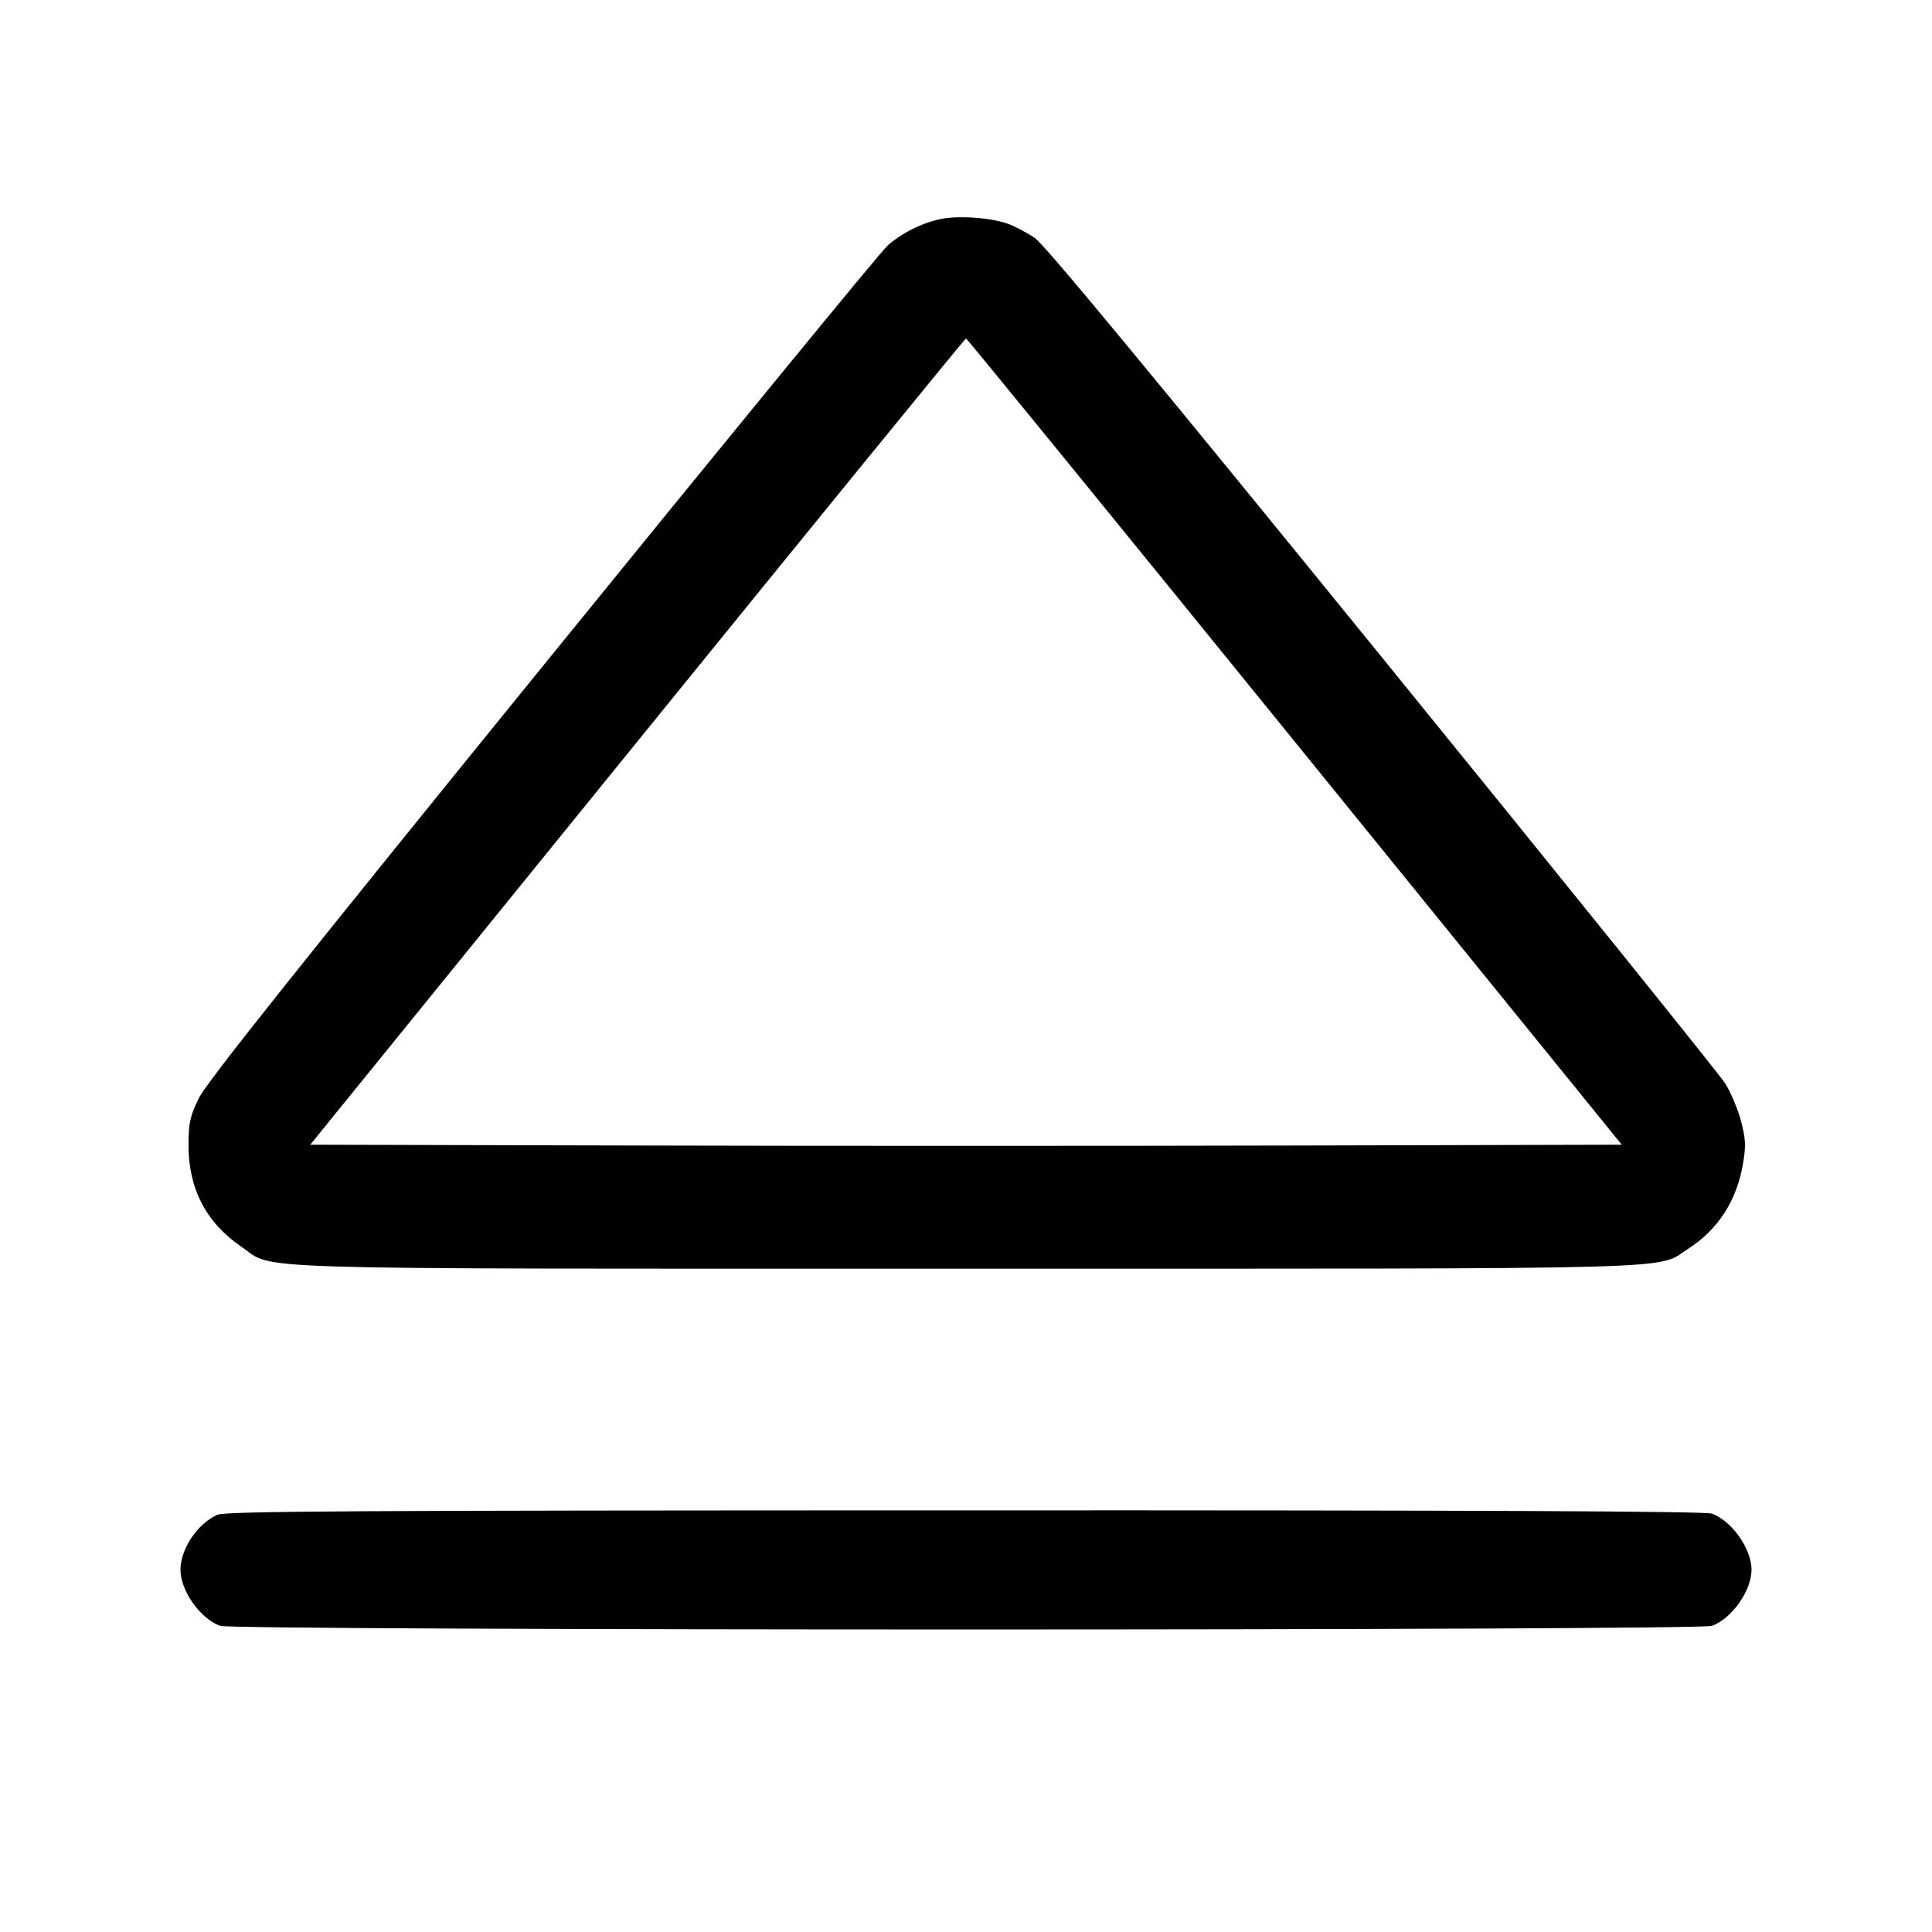 <svg xmlns="http://www.w3.org/2000/svg" xml:space="preserve" fill="none" viewBox="0 0 24 24"><path d="M11.685 2.721 C 11.451 2.770,11.203 2.894,11.025 3.051 C 10.945 3.122,9.016 5.475,6.739 8.280 C 3.700 12.022,2.564 13.449,2.471 13.640 C 2.361 13.865,2.343 13.943,2.342 14.220 C 2.340 14.766,2.559 15.187,3.001 15.489 C 3.428 15.780,2.773 15.760,12.000 15.760 C 21.153 15.760,20.561 15.776,20.971 15.513 C 21.342 15.275,21.574 14.916,21.652 14.457 C 21.690 14.235,21.686 14.153,21.628 13.927 C 21.589 13.780,21.500 13.568,21.429 13.456 C 21.358 13.344,19.440 10.963,17.167 8.166 C 14.310 4.650,12.979 3.042,12.857 2.958 C 12.760 2.891,12.607 2.811,12.518 2.779 C 12.303 2.703,11.903 2.675,11.685 2.721 M16.083 9.212 L 20.146 14.220 16.073 14.230 C 13.833 14.236,10.167 14.236,7.927 14.230 L 3.854 14.220 7.917 9.212 C 10.152 6.457,11.989 4.204,12.000 4.204 C 12.011 4.204,13.848 6.457,16.083 9.212 M2.700 18.817 C 2.452 18.928,2.242 19.242,2.242 19.500 C 2.242 19.759,2.484 20.104,2.733 20.197 C 2.891 20.257,21.109 20.257,21.267 20.197 C 21.516 20.104,21.758 19.759,21.758 19.500 C 21.758 19.241,21.516 18.896,21.267 18.803 C 21.189 18.773,18.371 18.760,11.987 18.762 C 4.398 18.763,2.799 18.772,2.700 18.817 " stroke="none" fill-rule="evenodd" fill="black"></path></svg>